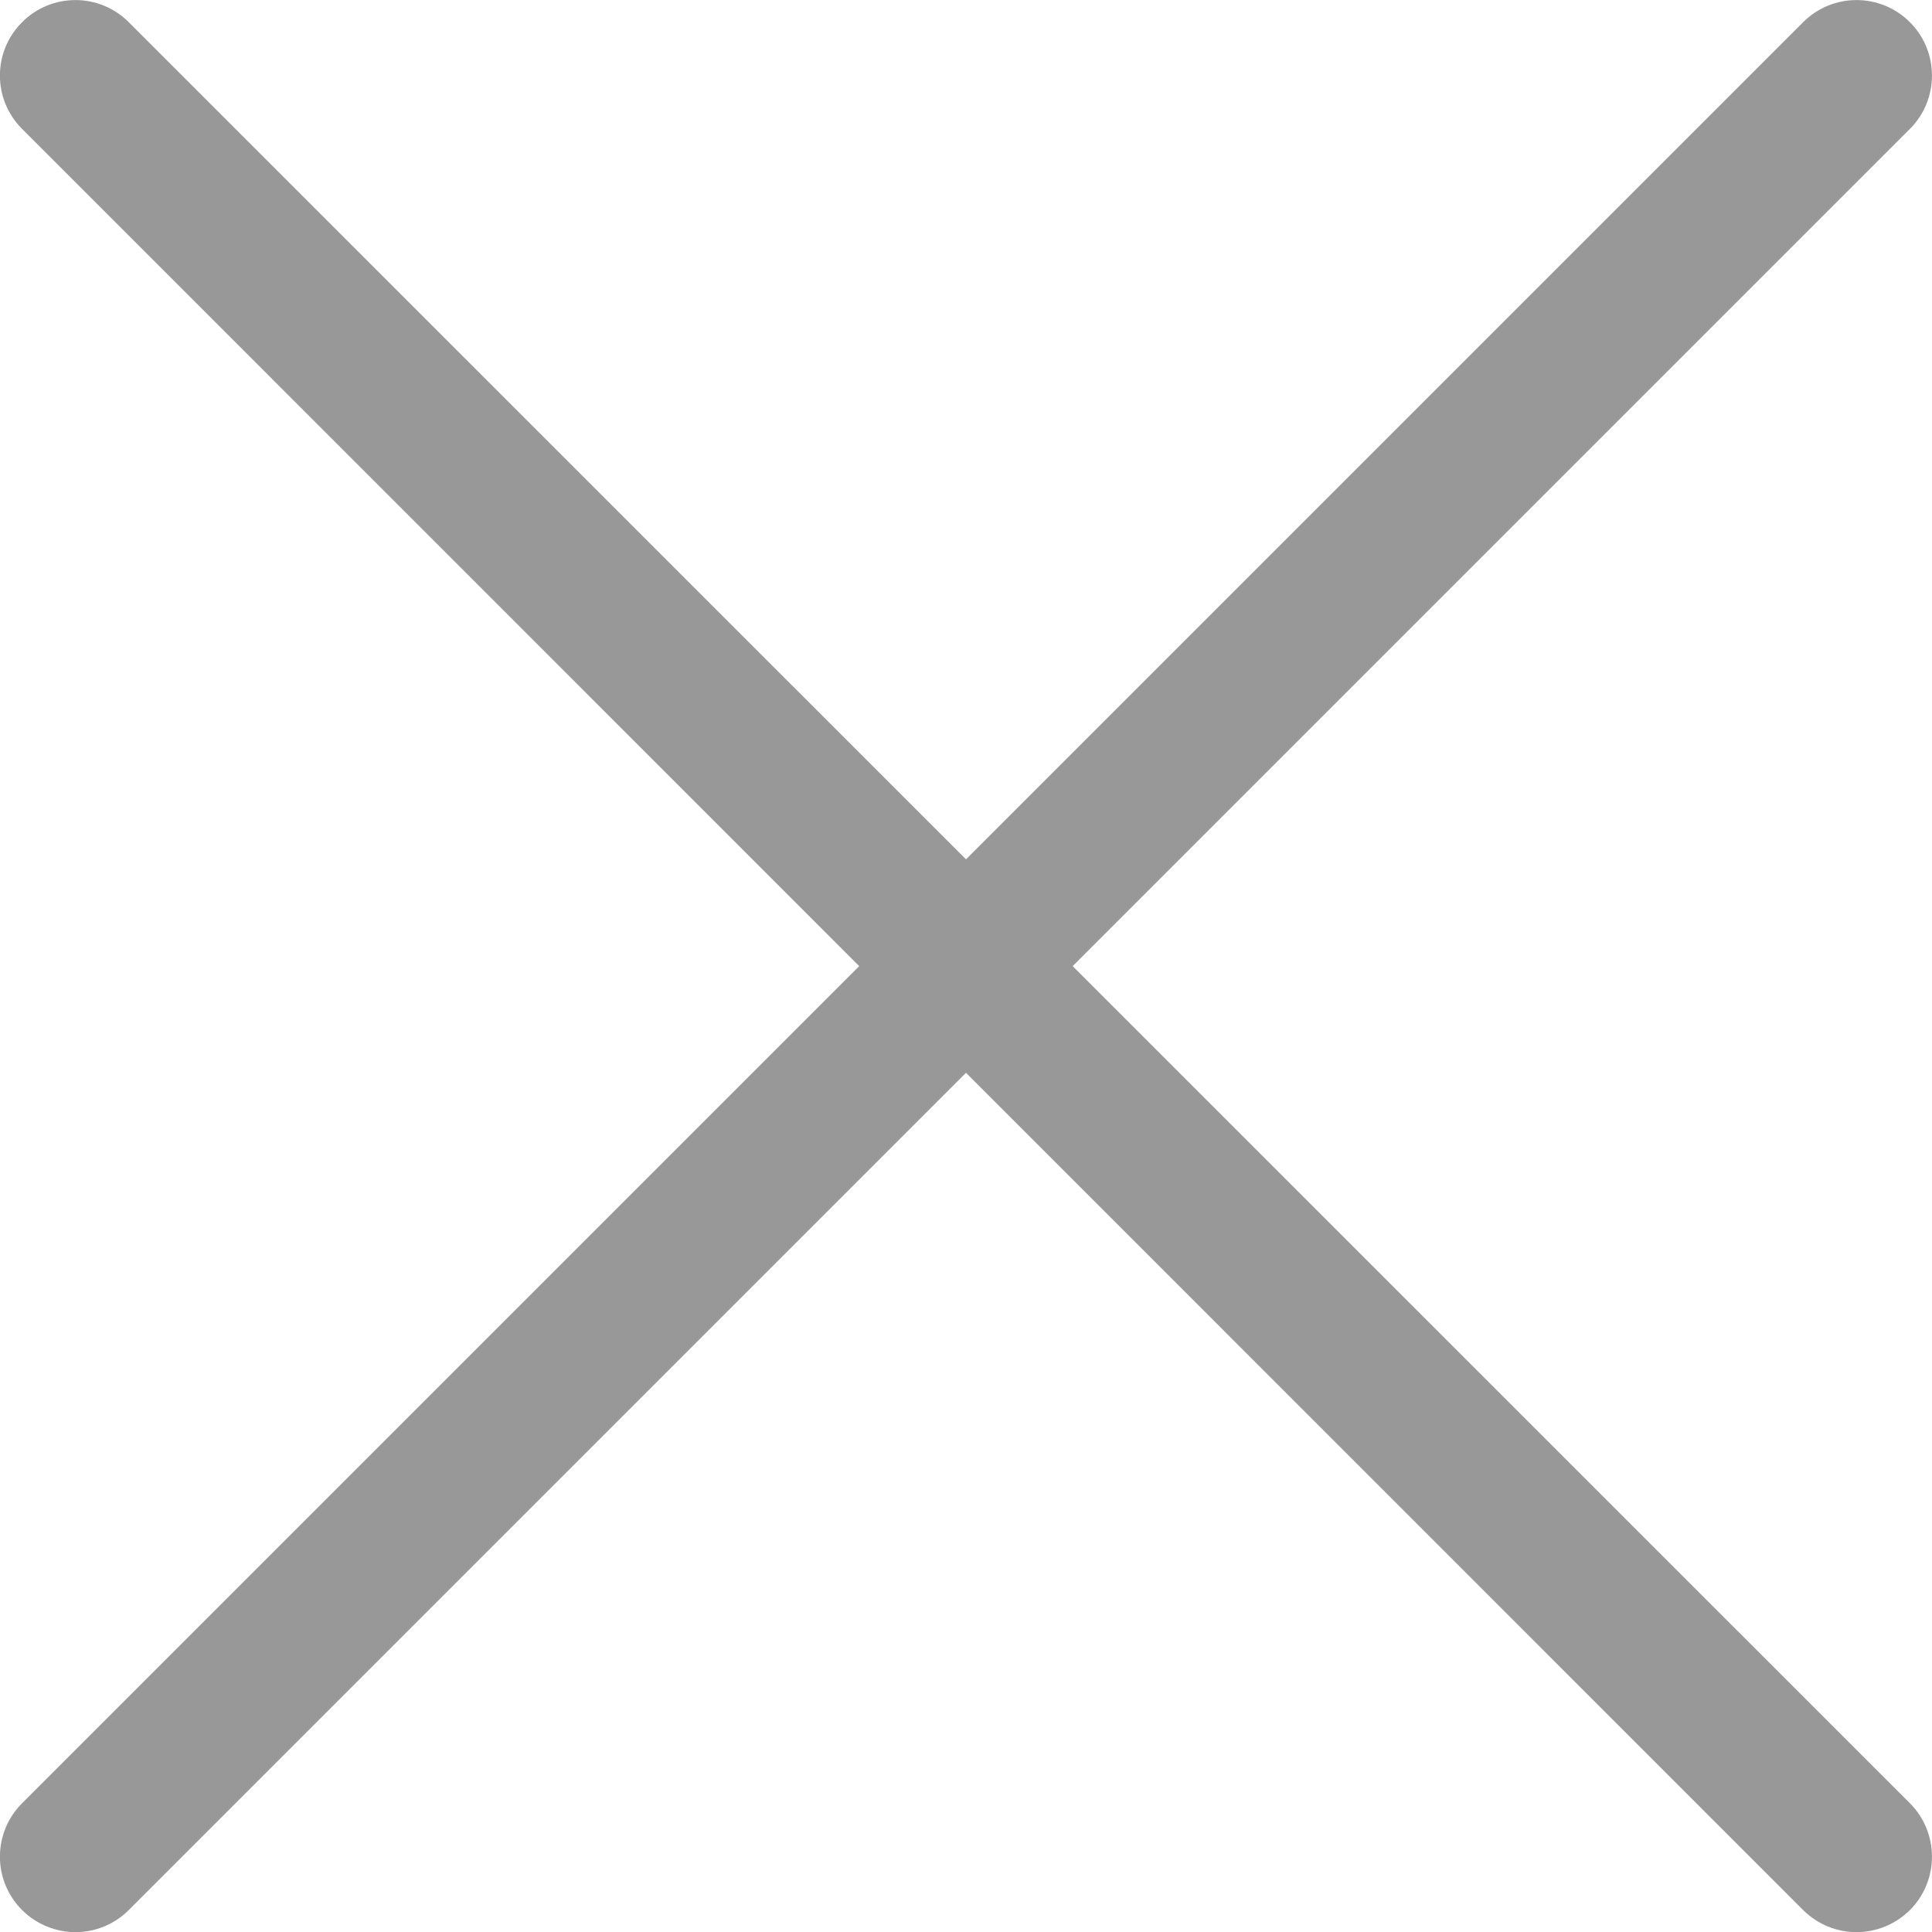 <svg width="14" height="14" viewBox="0 0 14 14" fill="none" xmlns="http://www.w3.org/2000/svg">
<path d="M7.773 7.001L13.84 0.934C14.053 0.721 14.053 0.374 13.84 0.161C13.626 -0.053 13.28 -0.053 13.066 0.161L7 6.227L0.933 0.161C0.72 -0.053 0.373 -0.053 0.16 0.161C-0.054 0.374 -0.054 0.721 0.16 0.934L6.226 7.001L0.16 13.067C-0.054 13.281 -0.054 13.627 0.16 13.841C0.267 13.947 0.407 14.001 0.547 14.001C0.687 14.001 0.827 13.947 0.933 13.841L7 7.774L13.066 13.841C13.173 13.947 13.313 14.001 13.453 14.001C13.593 14.001 13.733 13.947 13.84 13.841C14.053 13.627 14.053 13.281 13.84 13.067L7.773 7.001Z" fill="#989898"/>
</svg>
